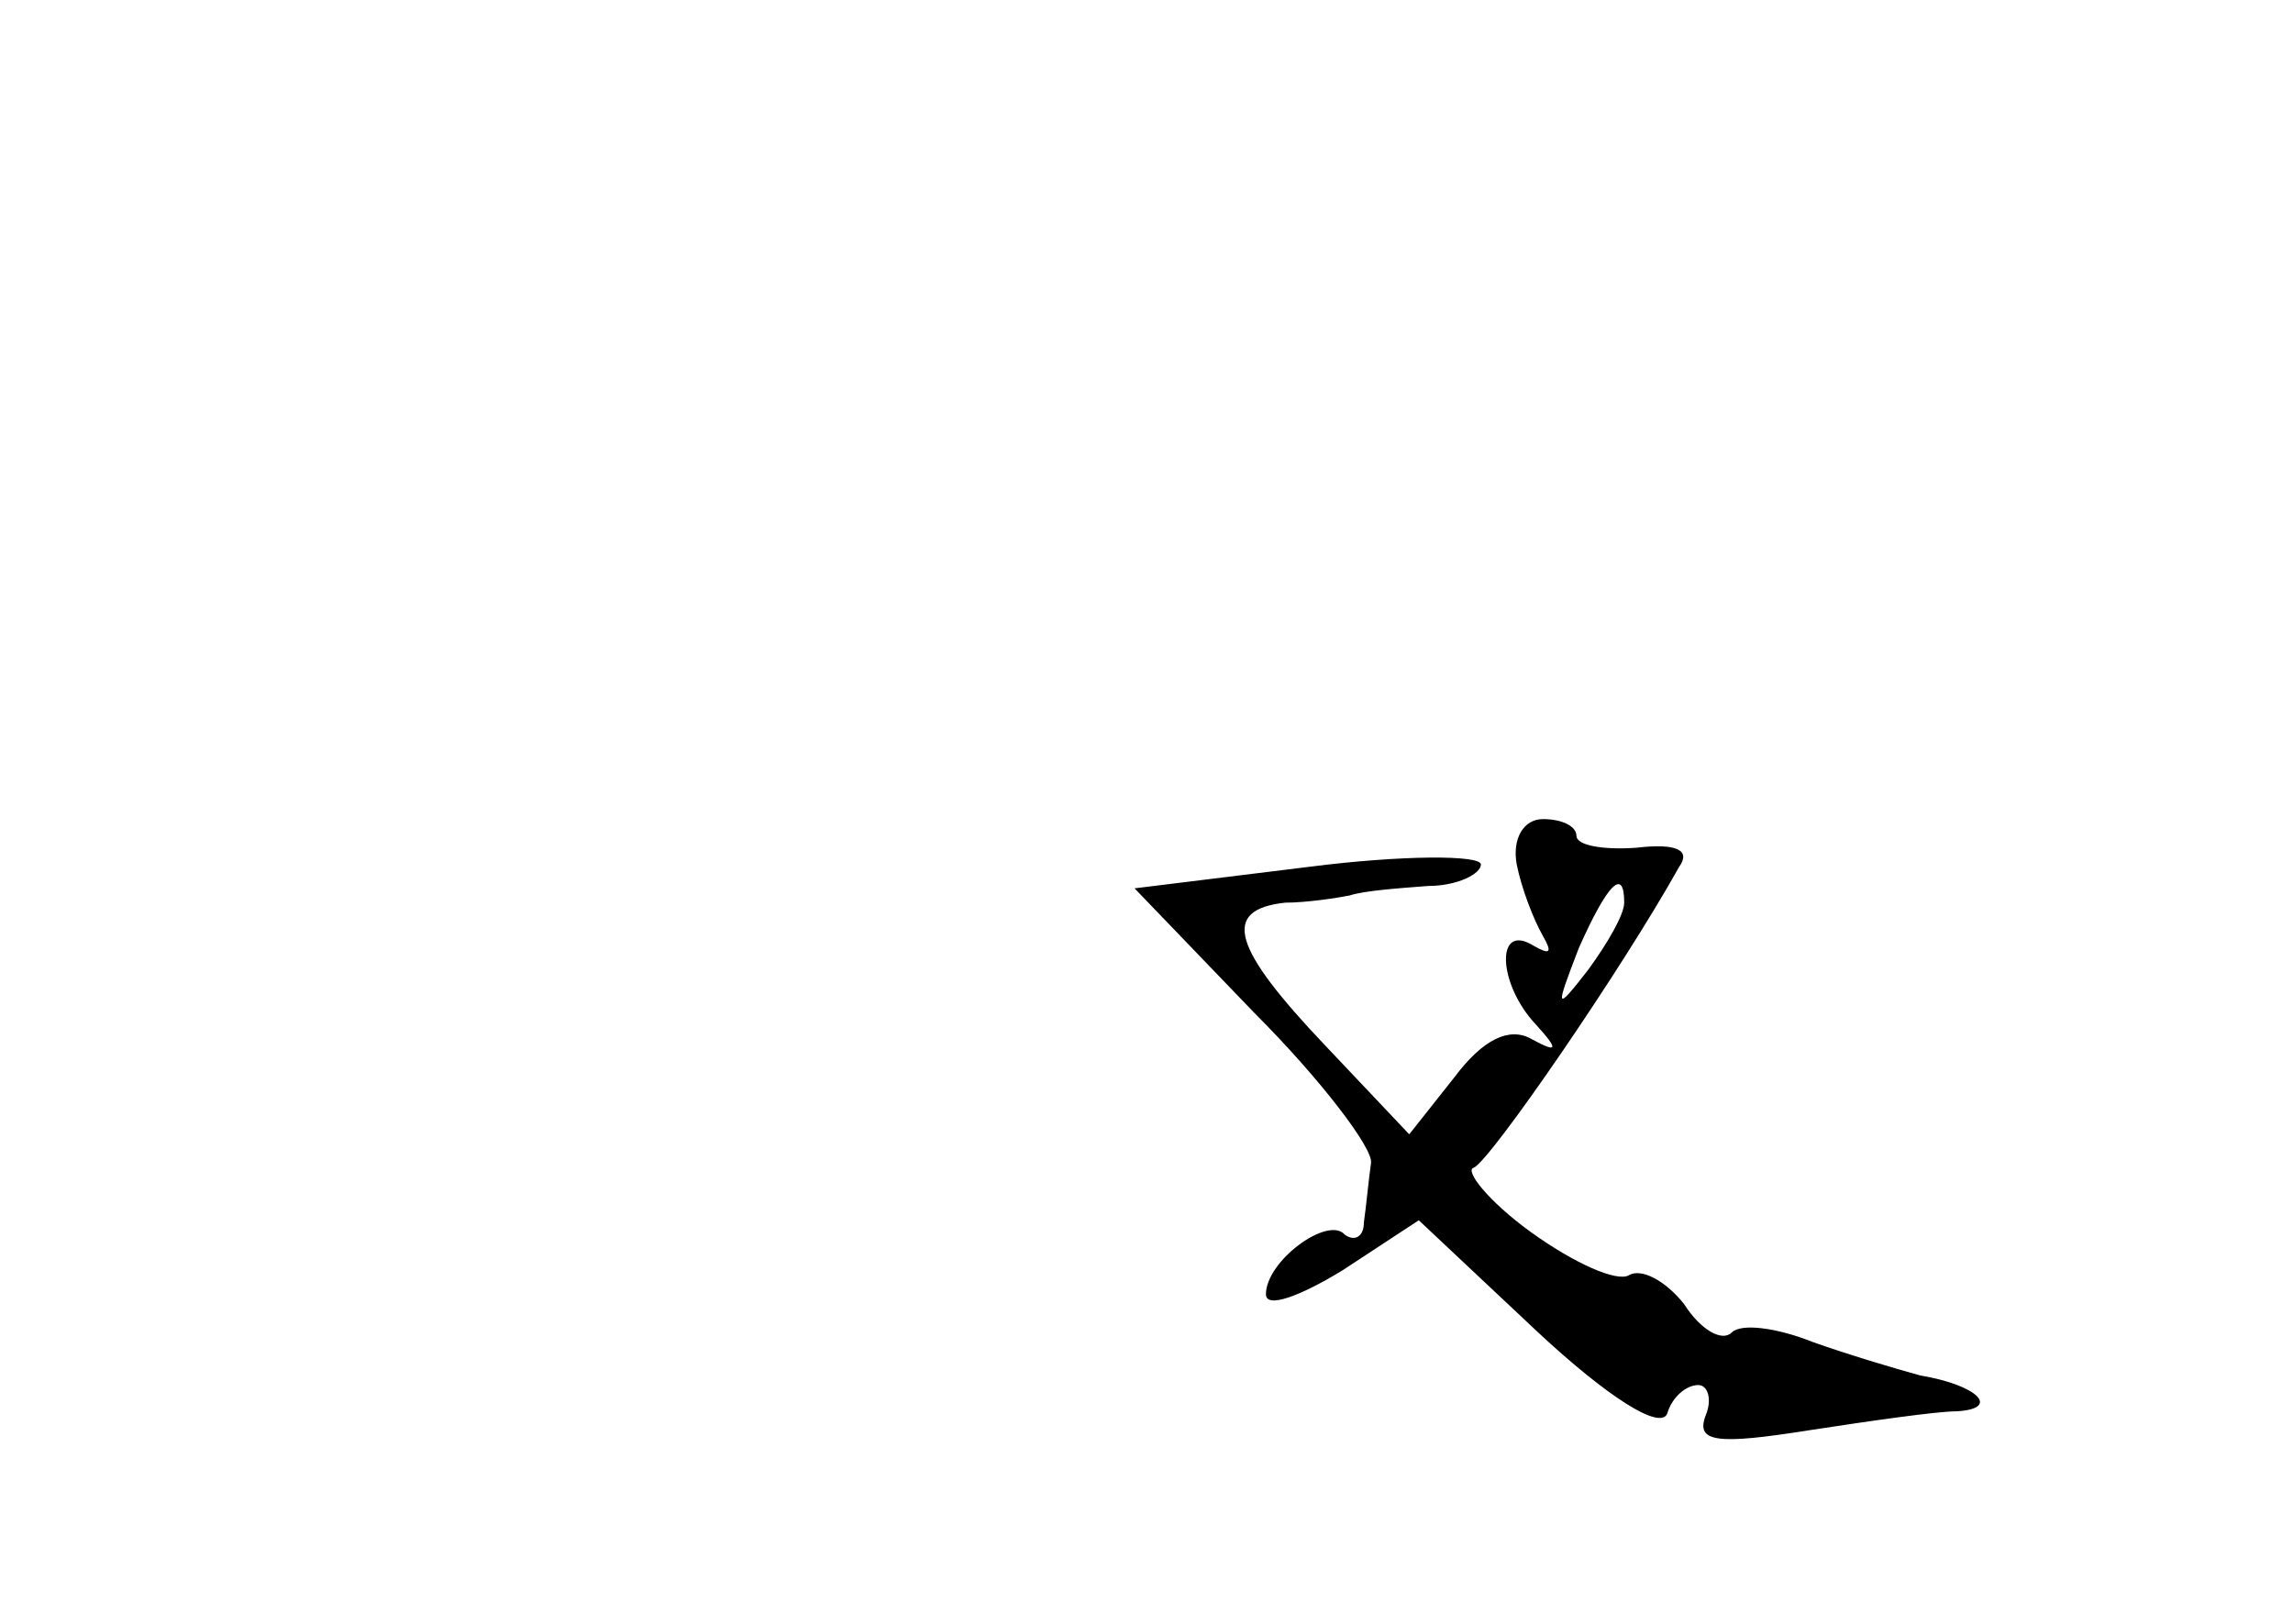 <?xml version="1.0" standalone="no"?>
<!DOCTYPE svg PUBLIC "-//W3C//DTD SVG 20010904//EN"
 "http://www.w3.org/TR/2001/REC-SVG-20010904/DTD/svg10.dtd">
<svg version="1.0" xmlns="http://www.w3.org/2000/svg"
 width="96pt" height="68pt" viewBox="0 0 96 68"
 preserveAspectRatio="xMidYMid meet">
<g transform="translate(0,68) scale(0.1,-0.1)"
fill="#000000" stroke="none">
<path d="M635 318 c2 -10 7 -23 11 -30 4 -7 3 -8 -4 -4 -16 10 -15 -16 1 -33
10 -11 9 -12 -2 -6 -9 5 -20 0 -32 -16 l-19 -24 -35 37 c-39 41 -44 57 -17 60
9 0 22 2 27 3 6 2 20 3 33 4 12 0 22 5 22 9 0 4 -33 4 -72 -1 l-73 -9 50 -52
c28 -28 50 -57 49 -63 -1 -7 -2 -18 -3 -25 0 -6 -4 -8 -8 -5 -7 8 -33 -11 -33
-25 0 -6 14 -1 32 10 l32 21 50 -47 c29 -27 51 -41 54 -34 2 7 8 12 13 12 4 0
6 -6 3 -13 -4 -11 5 -12 43 -6 26 4 54 8 62 8 19 1 9 11 -15 15 -11 3 -31 9
-45 14 -15 6 -30 8 -34 4 -4 -4 -13 1 -20 12 -8 10 -18 15 -23 12 -5 -3 -23 5
-41 18 -18 13 -28 26 -24 27 7 3 62 83 86 126 5 7 -1 10 -18 8 -14 -1 -25 1
-25 5 0 4 -6 7 -14 7 -8 0 -13 -8 -11 -19z m45 -16 c0 -5 -7 -17 -15 -28 -14
-18 -14 -17 -4 9 12 27 19 34 19 19z"/>
</g>
</svg>
